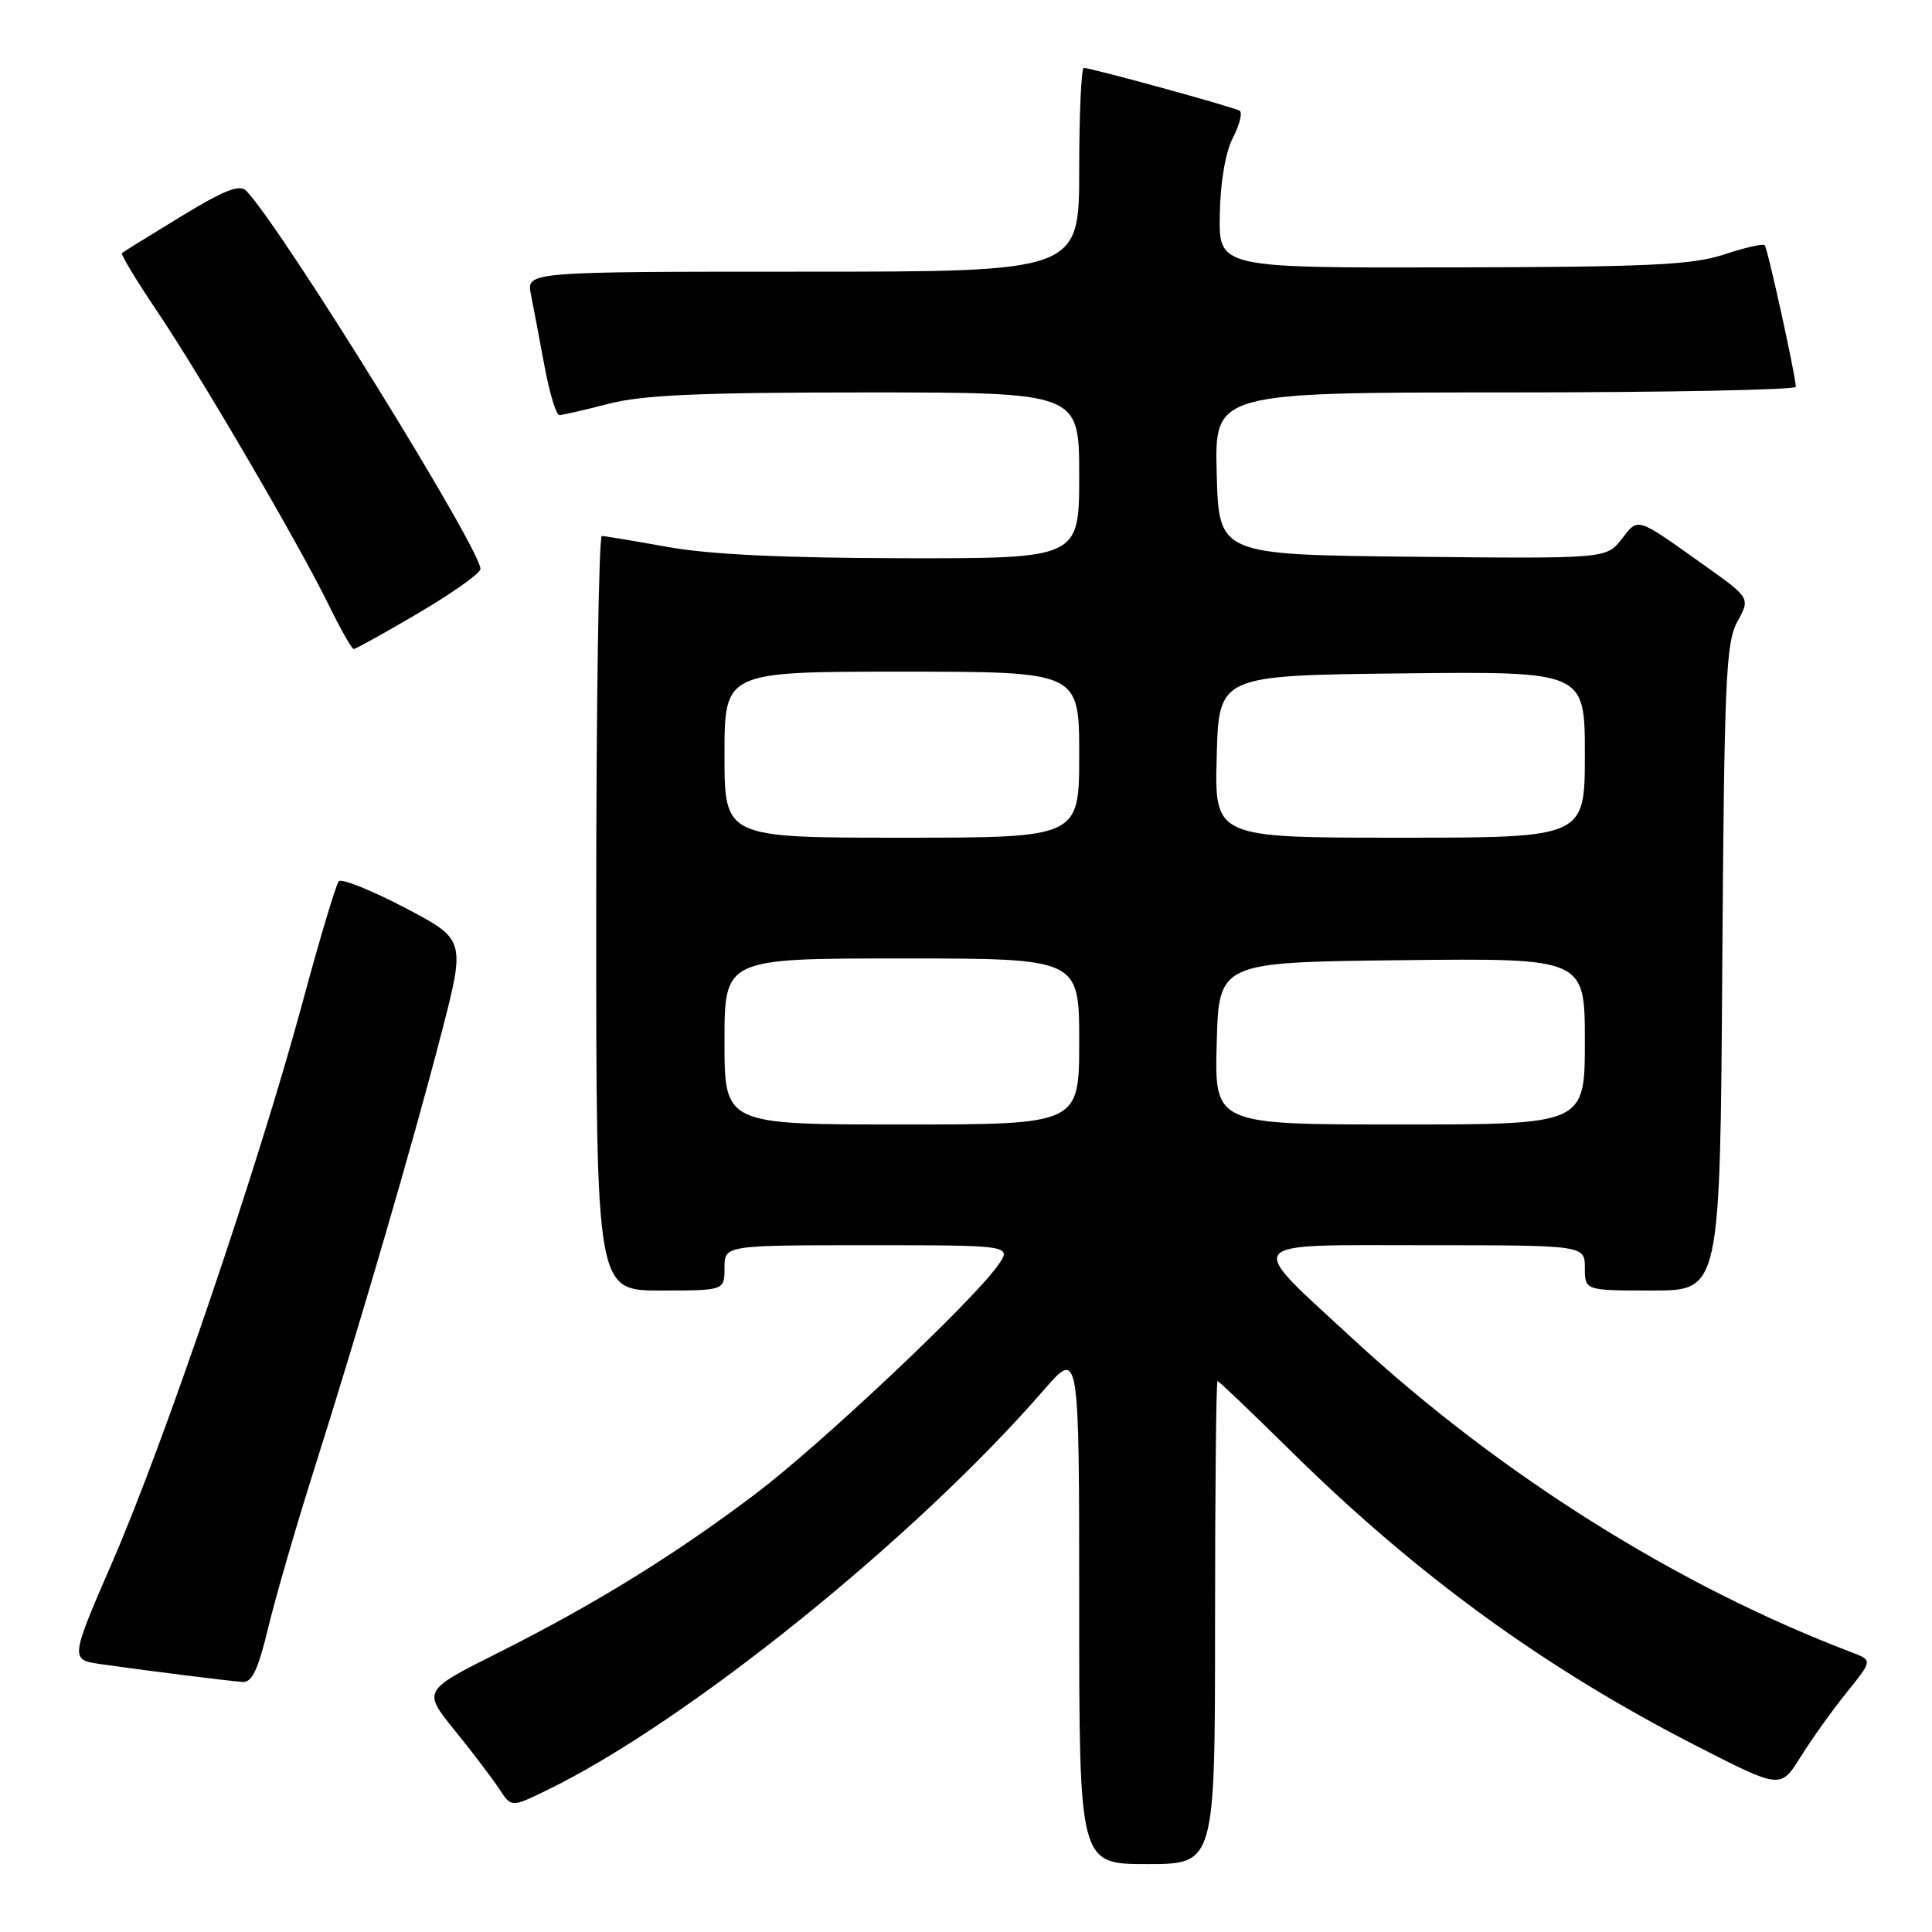 <?xml version="1.0" encoding="UTF-8" standalone="no"?>
<!DOCTYPE svg PUBLIC "-//W3C//DTD SVG 1.1//EN" "http://www.w3.org/Graphics/SVG/1.1/DTD/svg11.dtd" >
<svg xmlns="http://www.w3.org/2000/svg" xmlns:xlink="http://www.w3.org/1999/xlink" version="1.1" viewBox="0 0 256 256">
 <g >
 <path fill="currentColor"
d=" M 161.00 215.00 C 161.00 197.40 161.15 183.00 161.33 183.00 C 161.51 183.00 165.90 187.19 171.08 192.30 C 187.73 208.73 204.71 221.08 224.88 231.39 C 235.94 237.05 235.94 237.05 238.60 232.78 C 240.07 230.42 242.81 226.59 244.70 224.25 C 248.13 220.00 248.13 220.00 245.37 218.95 C 222.26 210.16 198.73 195.38 179.30 177.44 C 164.85 164.10 164.15 165.00 188.96 165.00 C 210.00 165.00 210.00 165.00 210.00 168.00 C 210.00 171.00 210.00 171.00 218.96 171.00 C 227.92 171.00 227.92 171.00 228.21 128.25 C 228.47 90.11 228.68 85.16 230.21 82.37 C 231.93 79.24 231.93 79.24 225.78 74.87 C 216.68 68.40 217.14 68.55 214.87 71.44 C 212.83 74.03 212.83 74.03 187.16 73.77 C 161.50 73.50 161.50 73.50 161.22 62.75 C 160.93 52.00 160.93 52.00 199.47 52.00 C 220.66 52.00 237.98 51.66 237.96 51.25 C 237.87 49.48 234.21 32.87 233.83 32.49 C 233.60 32.26 231.18 32.81 228.45 33.72 C 224.30 35.10 218.48 35.38 192.50 35.43 C 161.50 35.50 161.50 35.50 161.63 28.44 C 161.70 24.11 162.38 20.17 163.37 18.25 C 164.26 16.52 164.66 14.91 164.25 14.67 C 163.42 14.17 144.59 9.00 143.61 9.00 C 143.28 9.00 143.00 15.07 143.00 22.50 C 143.00 36.00 143.00 36.00 106.38 36.00 C 69.75 36.00 69.75 36.00 70.35 39.01 C 70.68 40.67 71.49 44.94 72.15 48.51 C 72.81 52.08 73.70 55.00 74.12 55.00 C 74.55 55.00 77.49 54.32 80.66 53.50 C 85.12 52.34 92.79 52.00 114.71 52.00 C 143.00 52.00 143.00 52.00 143.00 63.00 C 143.00 74.00 143.00 74.00 119.75 73.97 C 103.97 73.94 93.93 73.47 88.50 72.48 C 84.10 71.69 80.16 71.03 79.75 71.02 C 79.34 71.01 79.00 93.50 79.00 121.00 C 79.00 171.00 79.00 171.00 87.50 171.00 C 96.00 171.00 96.00 171.00 96.00 168.00 C 96.00 165.00 96.00 165.00 115.07 165.00 C 134.14 165.00 134.14 165.00 132.17 167.75 C 128.72 172.58 108.78 191.37 100.22 197.86 C 89.58 205.92 78.91 212.52 66.17 218.92 C 55.99 224.02 55.99 224.02 60.25 229.28 C 62.59 232.16 65.23 235.65 66.13 237.01 C 67.75 239.50 67.75 239.50 72.33 237.28 C 90.84 228.33 121.25 203.85 138.35 184.14 C 143.00 178.78 143.00 178.78 143.00 212.89 C 143.00 247.00 143.00 247.00 152.00 247.00 C 161.00 247.00 161.00 247.00 161.00 215.00 Z  M 35.52 215.75 C 36.48 211.76 39.18 202.43 41.53 195.00 C 47.66 175.65 54.71 151.51 58.46 137.02 C 61.70 124.50 61.70 124.50 53.63 120.27 C 49.19 117.95 45.26 116.37 44.89 116.77 C 44.53 117.17 42.34 124.47 40.04 133.00 C 34.24 154.43 21.86 190.87 15.00 206.71 C 9.27 219.92 9.27 219.92 13.38 220.51 C 18.76 221.29 30.05 222.71 32.14 222.87 C 33.38 222.97 34.21 221.23 35.52 215.75 Z  M 55.25 81.35 C 59.61 78.80 63.39 76.15 63.65 75.46 C 64.30 73.76 37.45 30.33 32.65 25.30 C 31.76 24.38 29.77 25.16 24.00 28.67 C 19.88 31.18 16.35 33.37 16.16 33.53 C 15.98 33.70 18.05 37.14 20.77 41.17 C 26.61 49.84 39.62 72.10 43.60 80.25 C 45.15 83.41 46.62 86.00 46.87 86.00 C 47.12 86.00 50.89 83.91 55.25 81.35 Z  M 96.00 138.00 C 96.00 127.00 96.00 127.00 119.50 127.00 C 143.00 127.00 143.00 127.00 143.00 138.00 C 143.00 149.00 143.00 149.00 119.50 149.00 C 96.00 149.00 96.00 149.00 96.00 138.00 Z  M 161.22 138.25 C 161.50 127.50 161.50 127.50 185.75 127.23 C 210.00 126.96 210.00 126.96 210.00 137.98 C 210.00 149.00 210.00 149.00 185.47 149.00 C 160.93 149.00 160.93 149.00 161.22 138.25 Z  M 96.00 100.00 C 96.00 89.00 96.00 89.00 119.50 89.00 C 143.00 89.00 143.00 89.00 143.00 100.00 C 143.00 111.00 143.00 111.00 119.50 111.00 C 96.00 111.00 96.00 111.00 96.00 100.00 Z  M 161.22 100.25 C 161.50 89.50 161.50 89.50 185.75 89.23 C 210.00 88.96 210.00 88.96 210.00 99.98 C 210.00 111.00 210.00 111.00 185.47 111.00 C 160.93 111.00 160.93 111.00 161.22 100.25 Z "/>
</g>
</svg>